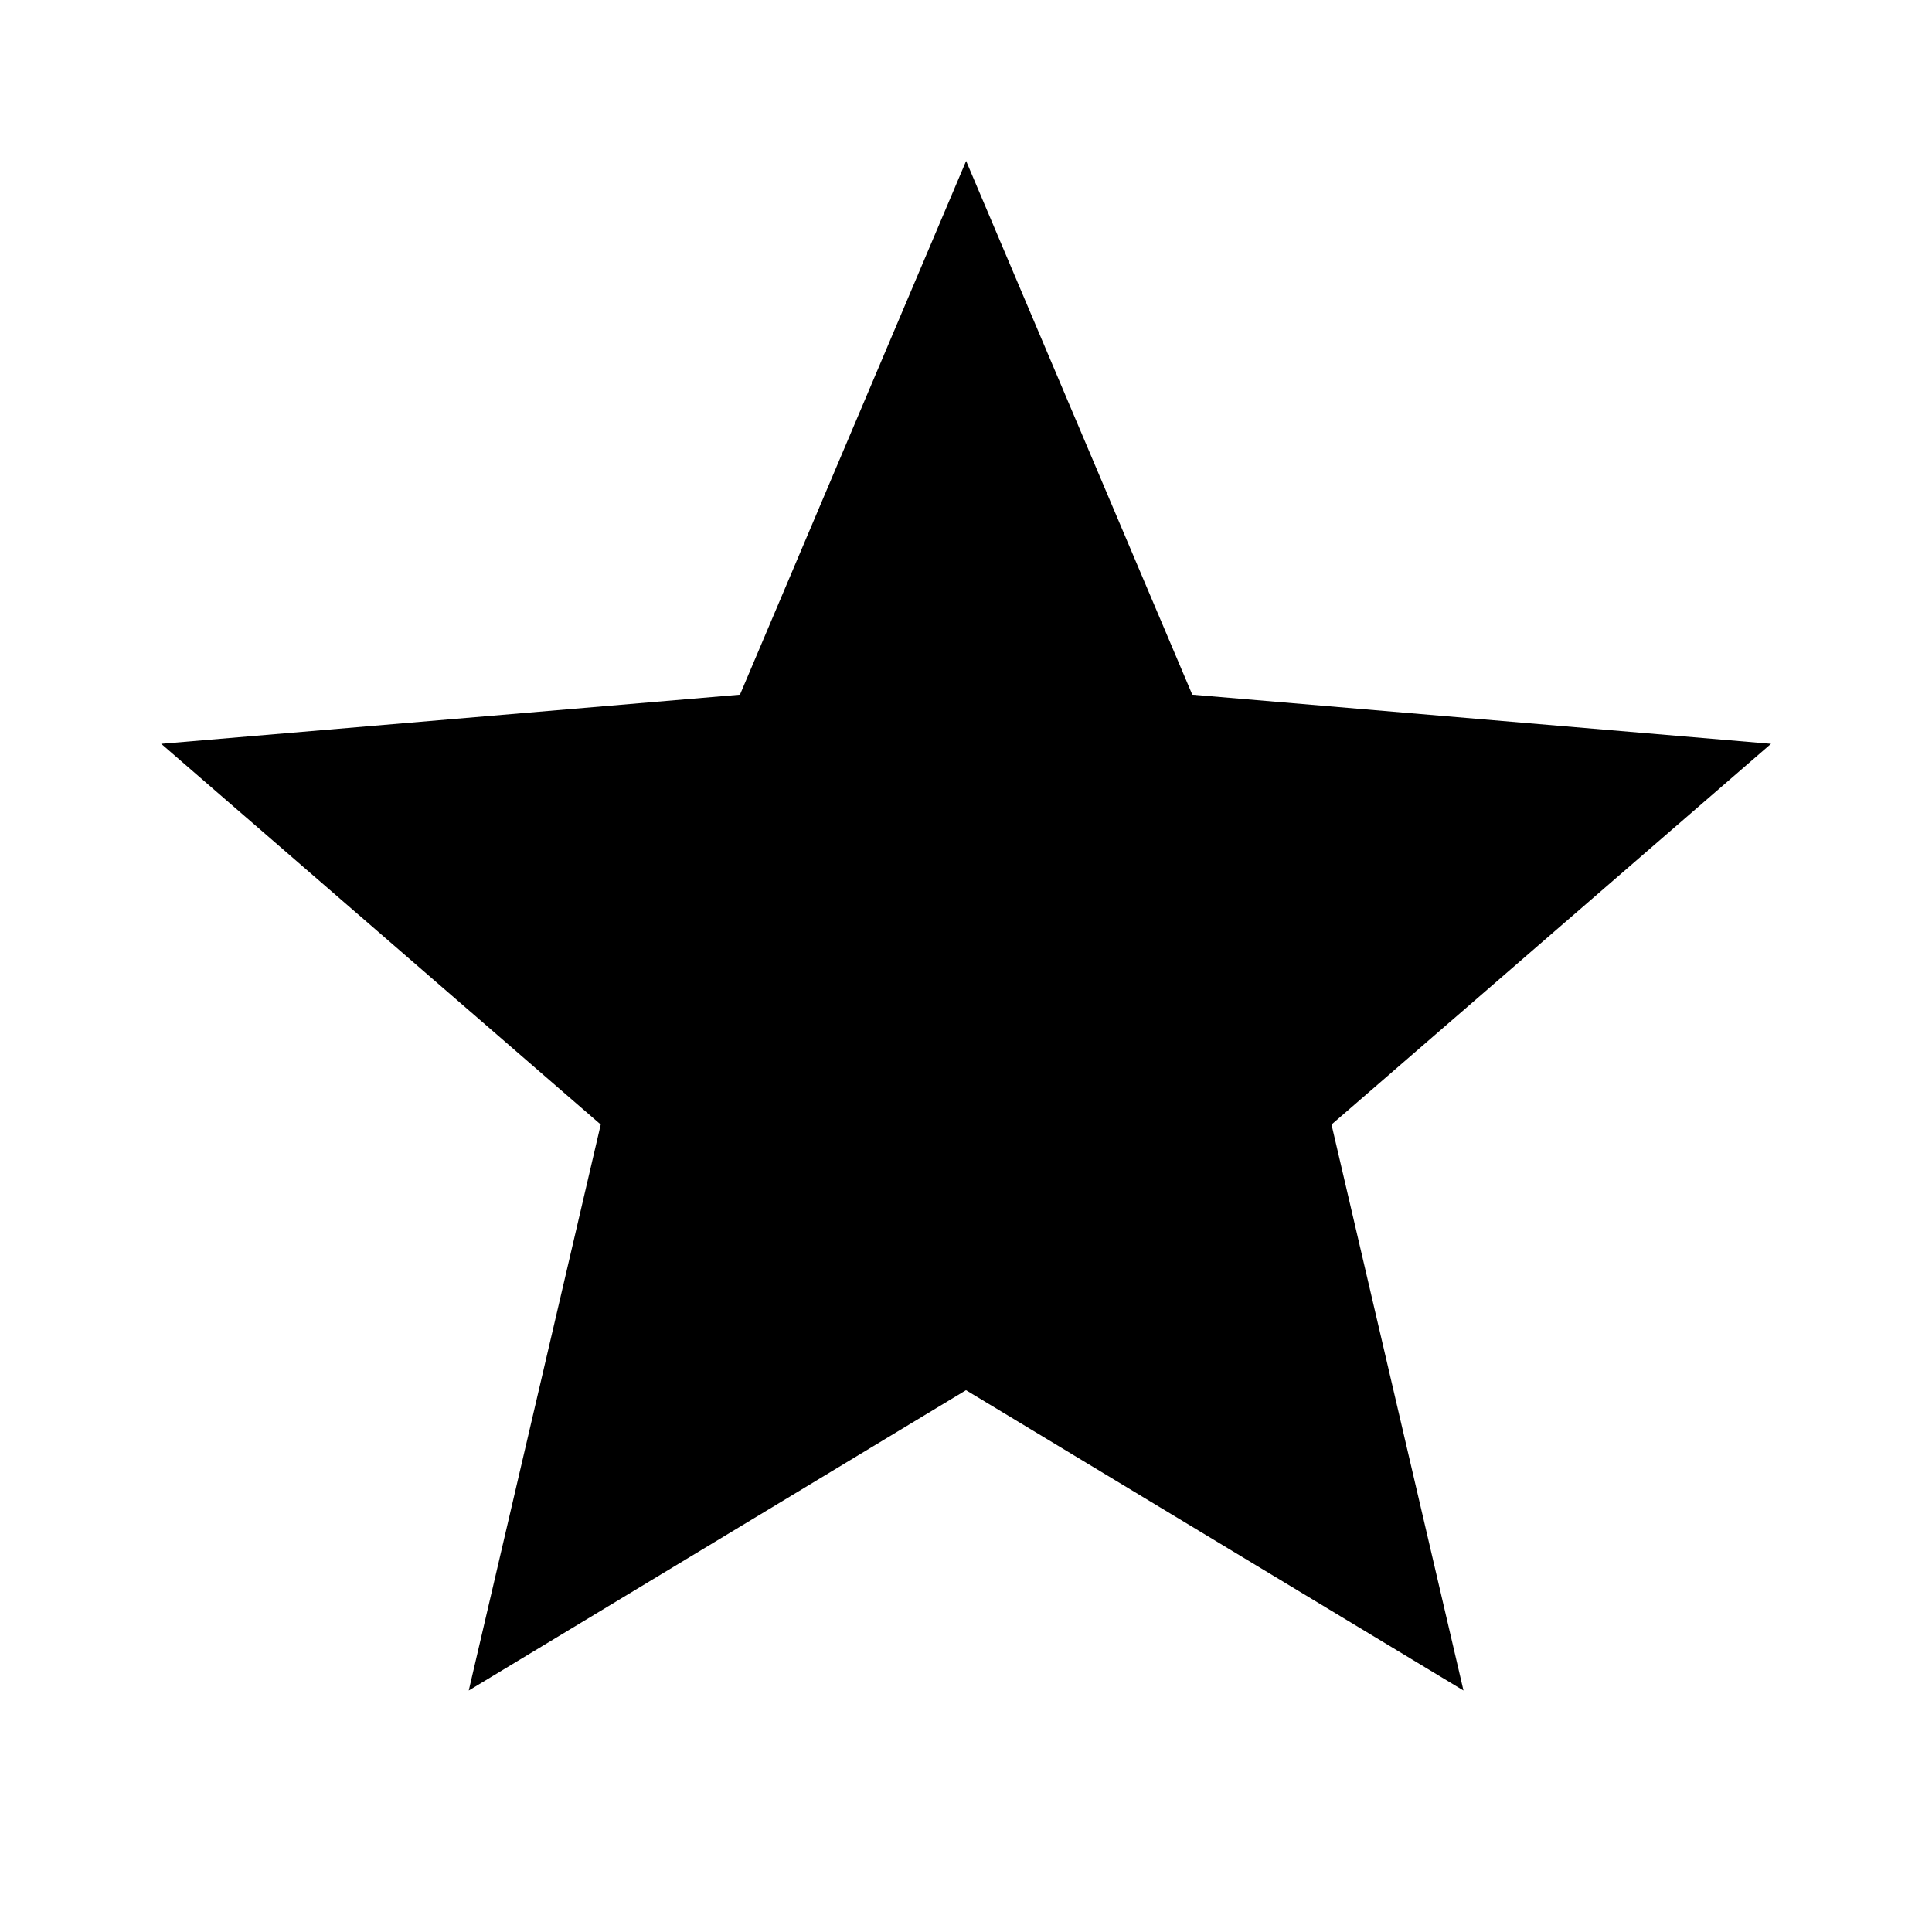 <?xml version="1.0" encoding="utf-8"?>
<!-- Generated by IcoMoon.io -->
<!DOCTYPE svg PUBLIC "-//W3C//DTD SVG 1.1//EN" "http://www.w3.org/Graphics/SVG/1.1/DTD/svg11.dtd">
<svg version="1.1" xmlns="http://www.w3.org/2000/svg" xmlns:xlink="http://www.w3.org/1999/xlink" width="16" height="16" viewBox="0 0 16 16">
<path fill="#000000" d="M8 11.513l4.12 2.487-1.093-4.687 3.64-3.153-4.793-0.407-1.873-4.42-1.873 4.42-4.793 0.407 3.64 3.153-1.093 4.687z"></path>
</svg>
